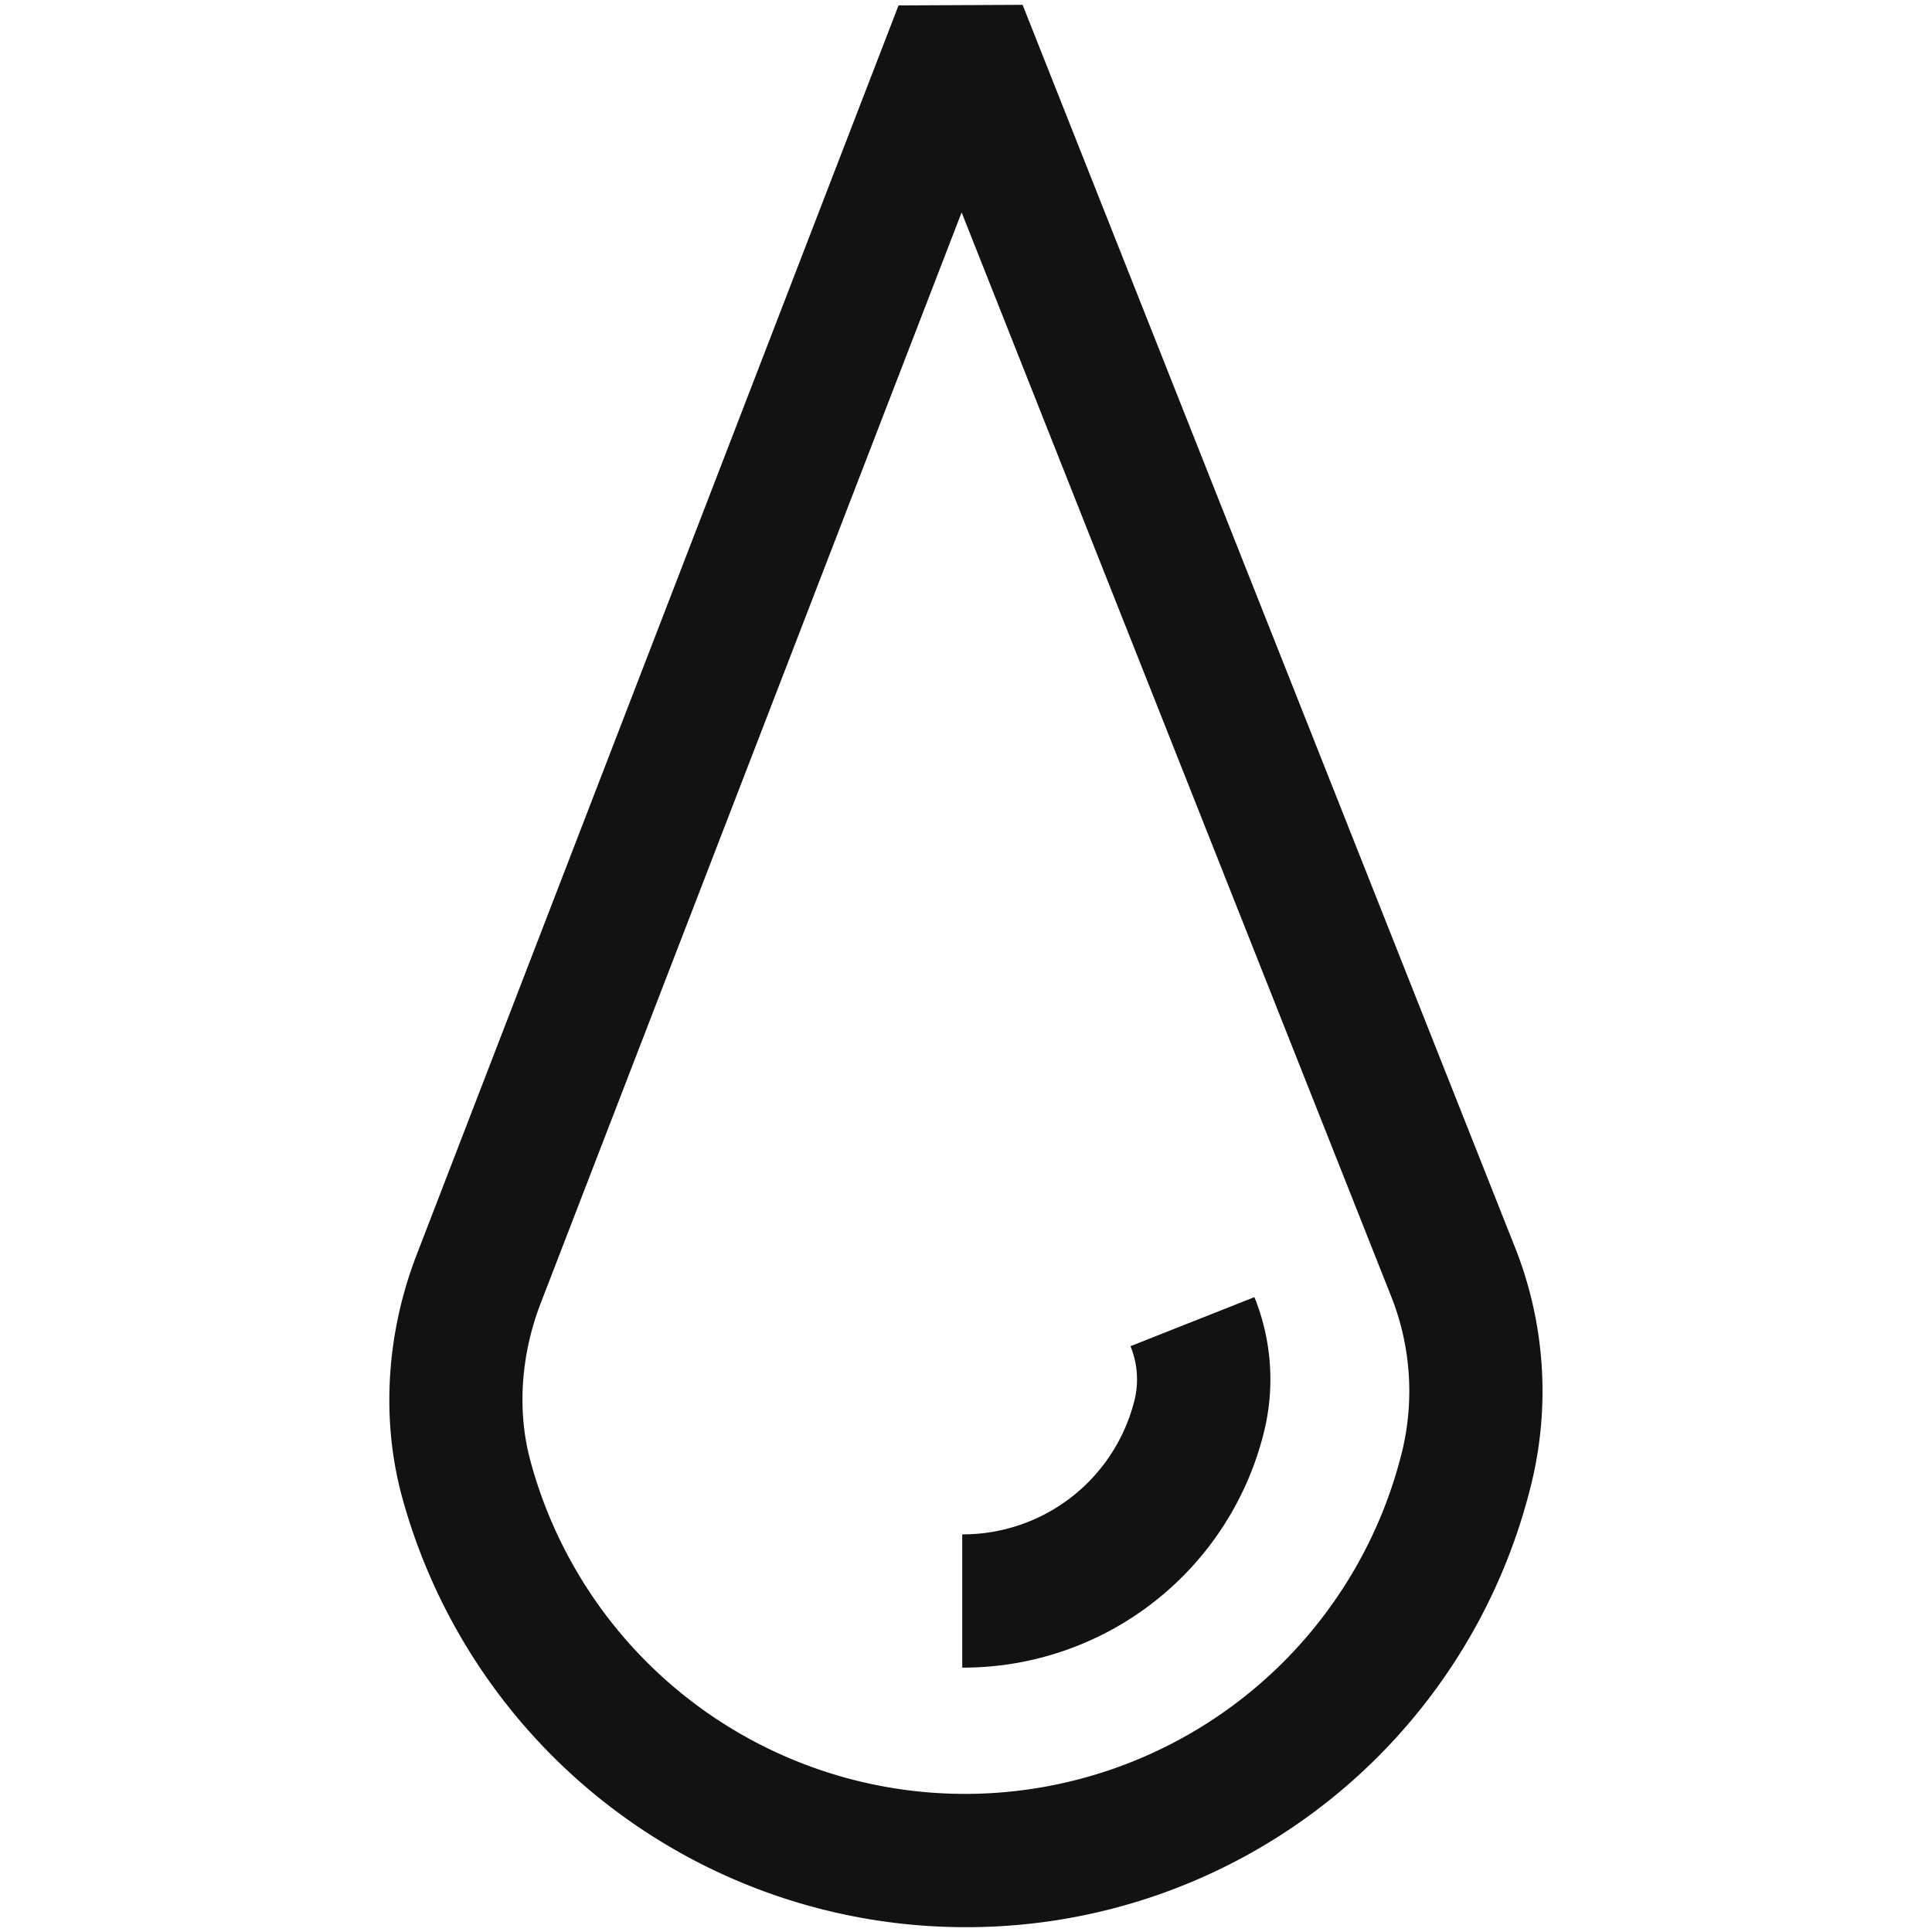 <svg id='Layer_1' data-name='Layer 1' xmlns='http://www.w3.org/2000/svg' viewBox='0 0 512 512'><defs><style>.cls-1{fill:#121212}</style></defs><path class='cls-1' d='M255.76 510.72a154.77 154.77 0 0 1-149.34-114.5c-5.43-20.37-4-43 4-63.7L238.12 1.44 271 1.28l130.2 328.55a103.35 103.35 0 0 1 4.86 62.41 154 154 0 0 1-150.3 118.48Zm-.92-454.43L143.35 345.21c-5.35 13.79-6.35 28.68-2.8 41.88A119.29 119.29 0 0 0 371.73 384a68.1 68.1 0 0 0-3.34-41.16Z'/><path class='cls-1' d='M255 441.94v-35.32a46.86 46.86 0 0 0 45.76-36 23.22 23.22 0 0 0-1.17-13.87l32.84-13a58.16 58.16 0 0 1 2.69 35.11A82.1 82.1 0 0 1 255 441.94Z'/></svg>